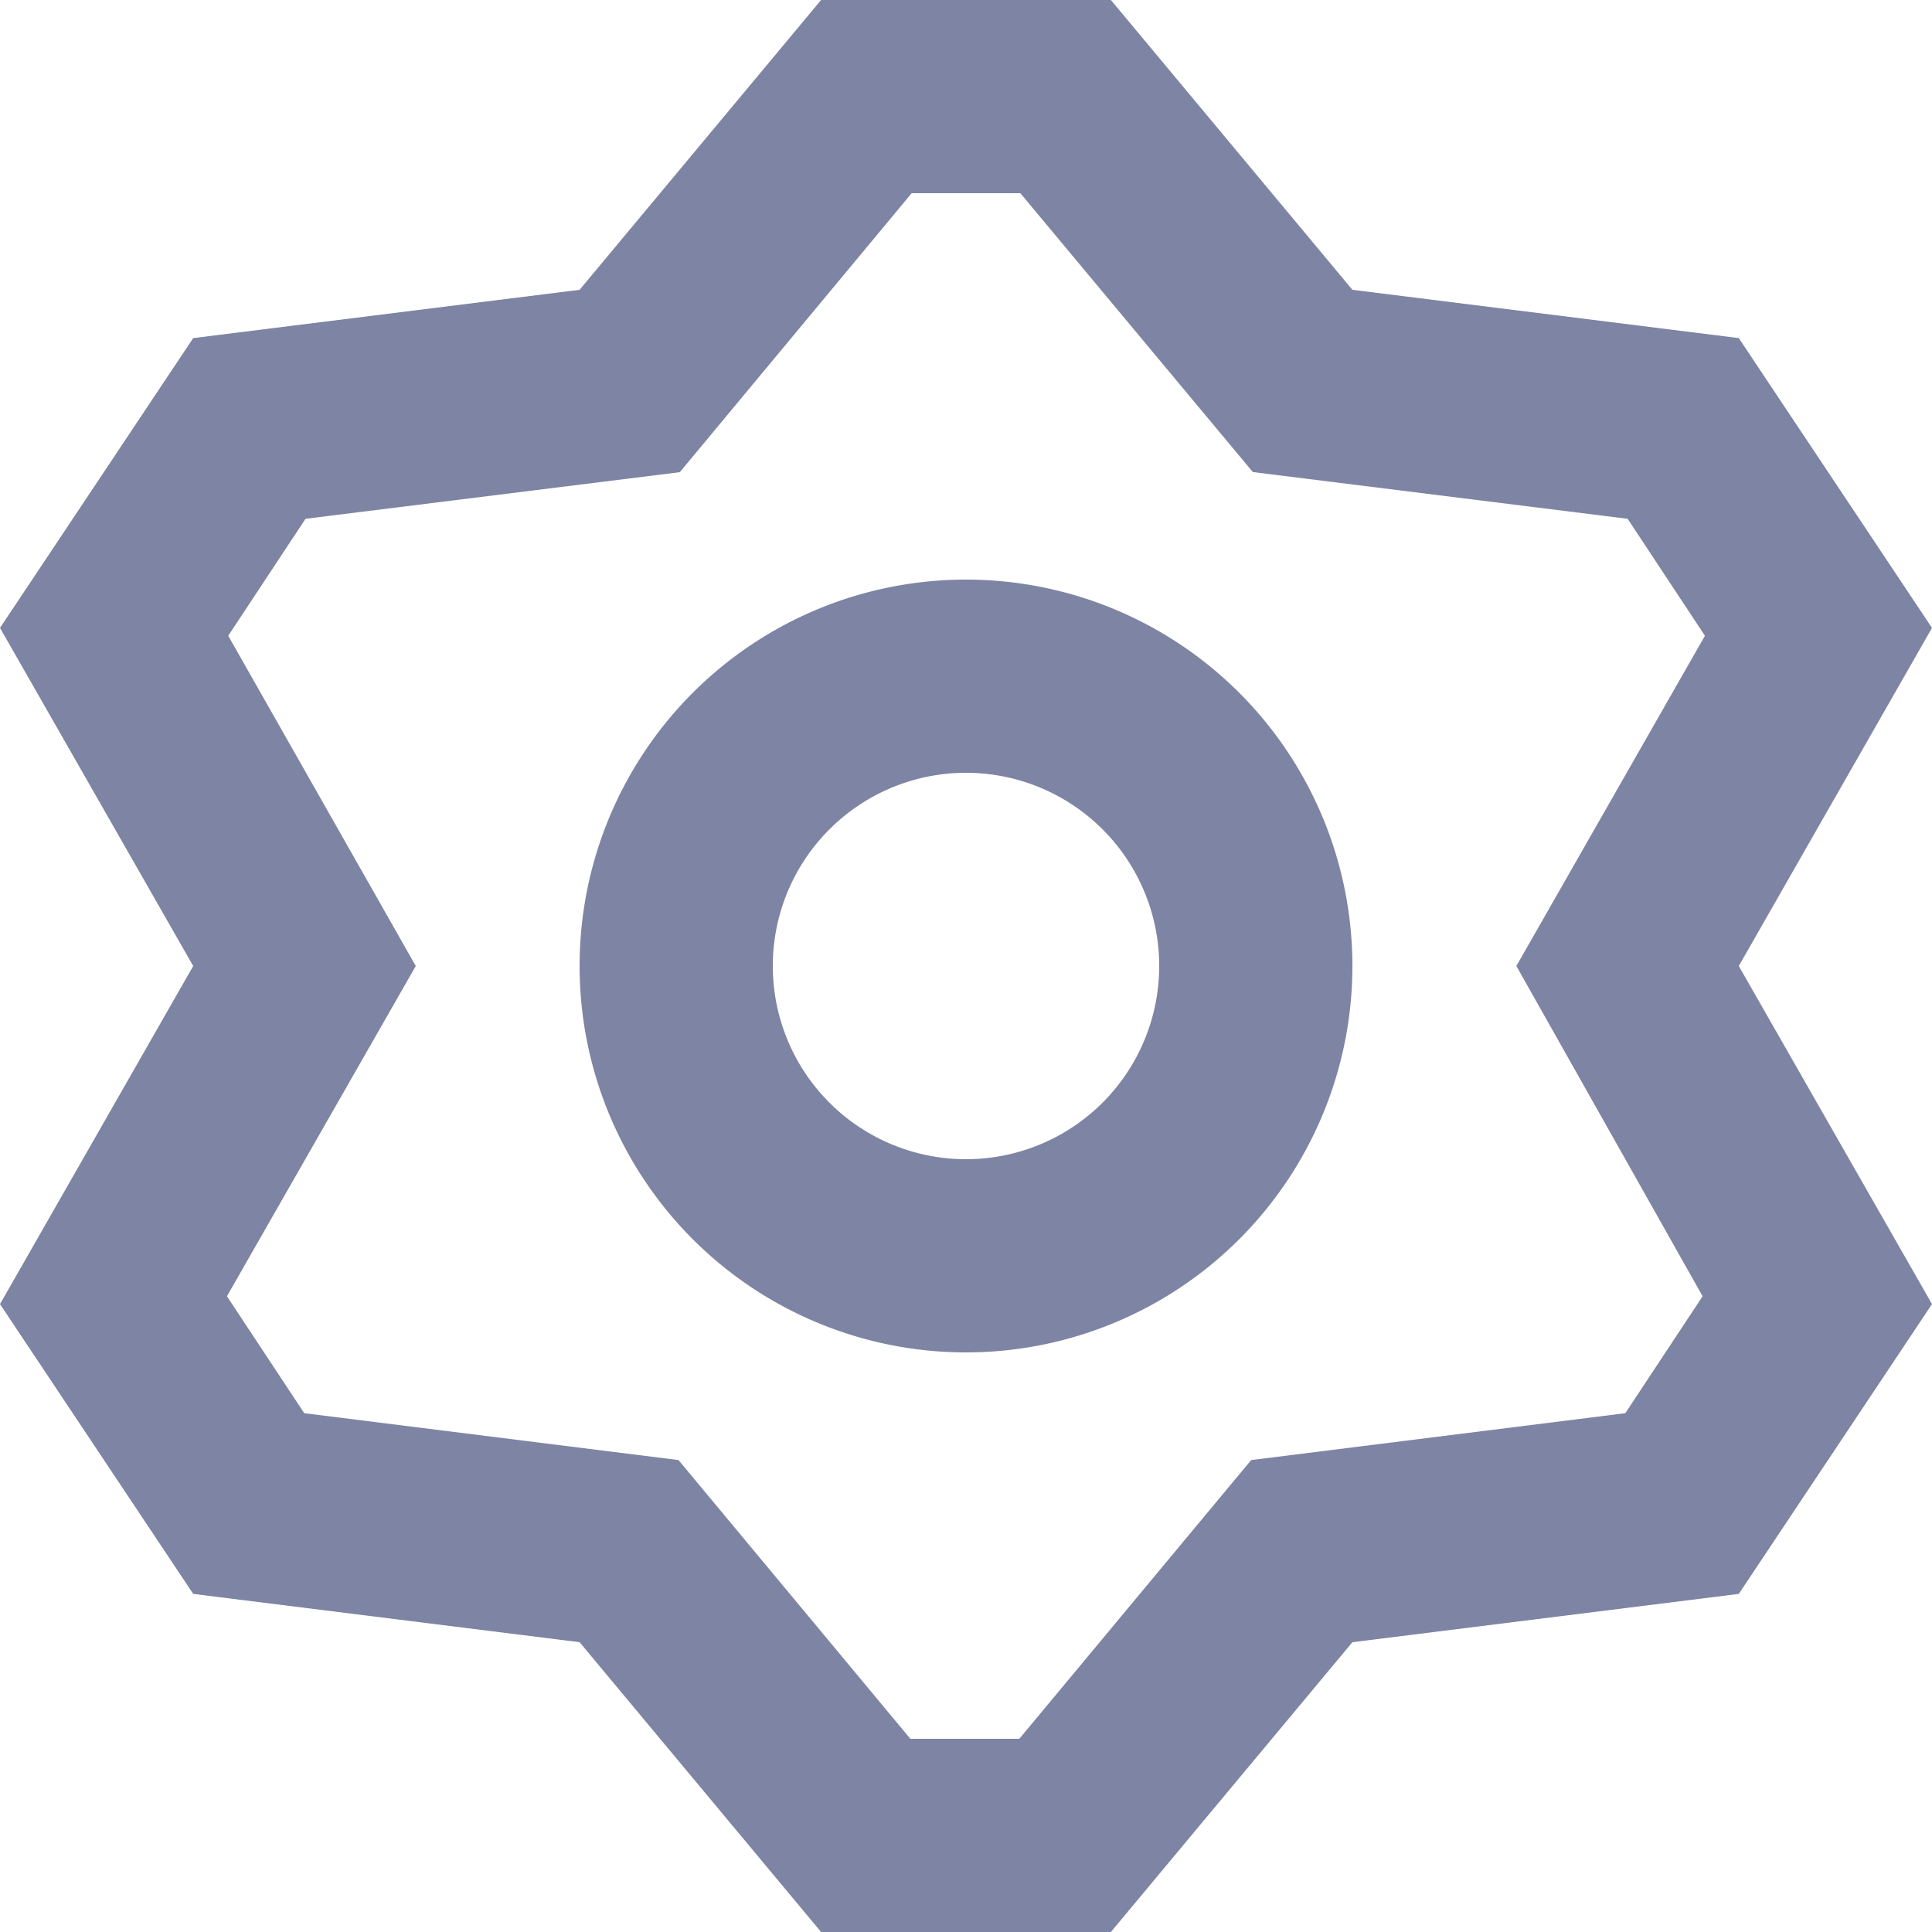 <svg xmlns="http://www.w3.org/2000/svg" width="15" height="15" viewBox="0 0 15 15">
  <path id="color" d="M8.625,15H6.375L4.5,12.75l-3-.375L0,10.125,1.5,7.5,0,4.875l1.5-2.25,3-.375L6.375,0h2.25L10.5,2.25l3,.375L15,4.875,13.5,7.5,15,10.125l-1.5,2.25-3,.375L8.625,15ZM7.078,1.5l-1.8,2.166-2.906.362-.6.908L3.228,7.5,1.762,10.064l.6.908,2.906.364,1.8,2.164h.846l1.8-2.164,2.905-.364.6-.908L11.773,7.5l1.464-2.564-.6-.908L9.727,3.665,7.922,1.5Zm.422,9a3,3,0,1,1,3-3A3,3,0,0,1,7.5,10.5ZM7.5,6A1.5,1.5,0,1,0,9,7.5,1.5,1.5,0,0,0,7.5,6Z" fill="#7e84a3"/>
</svg>
